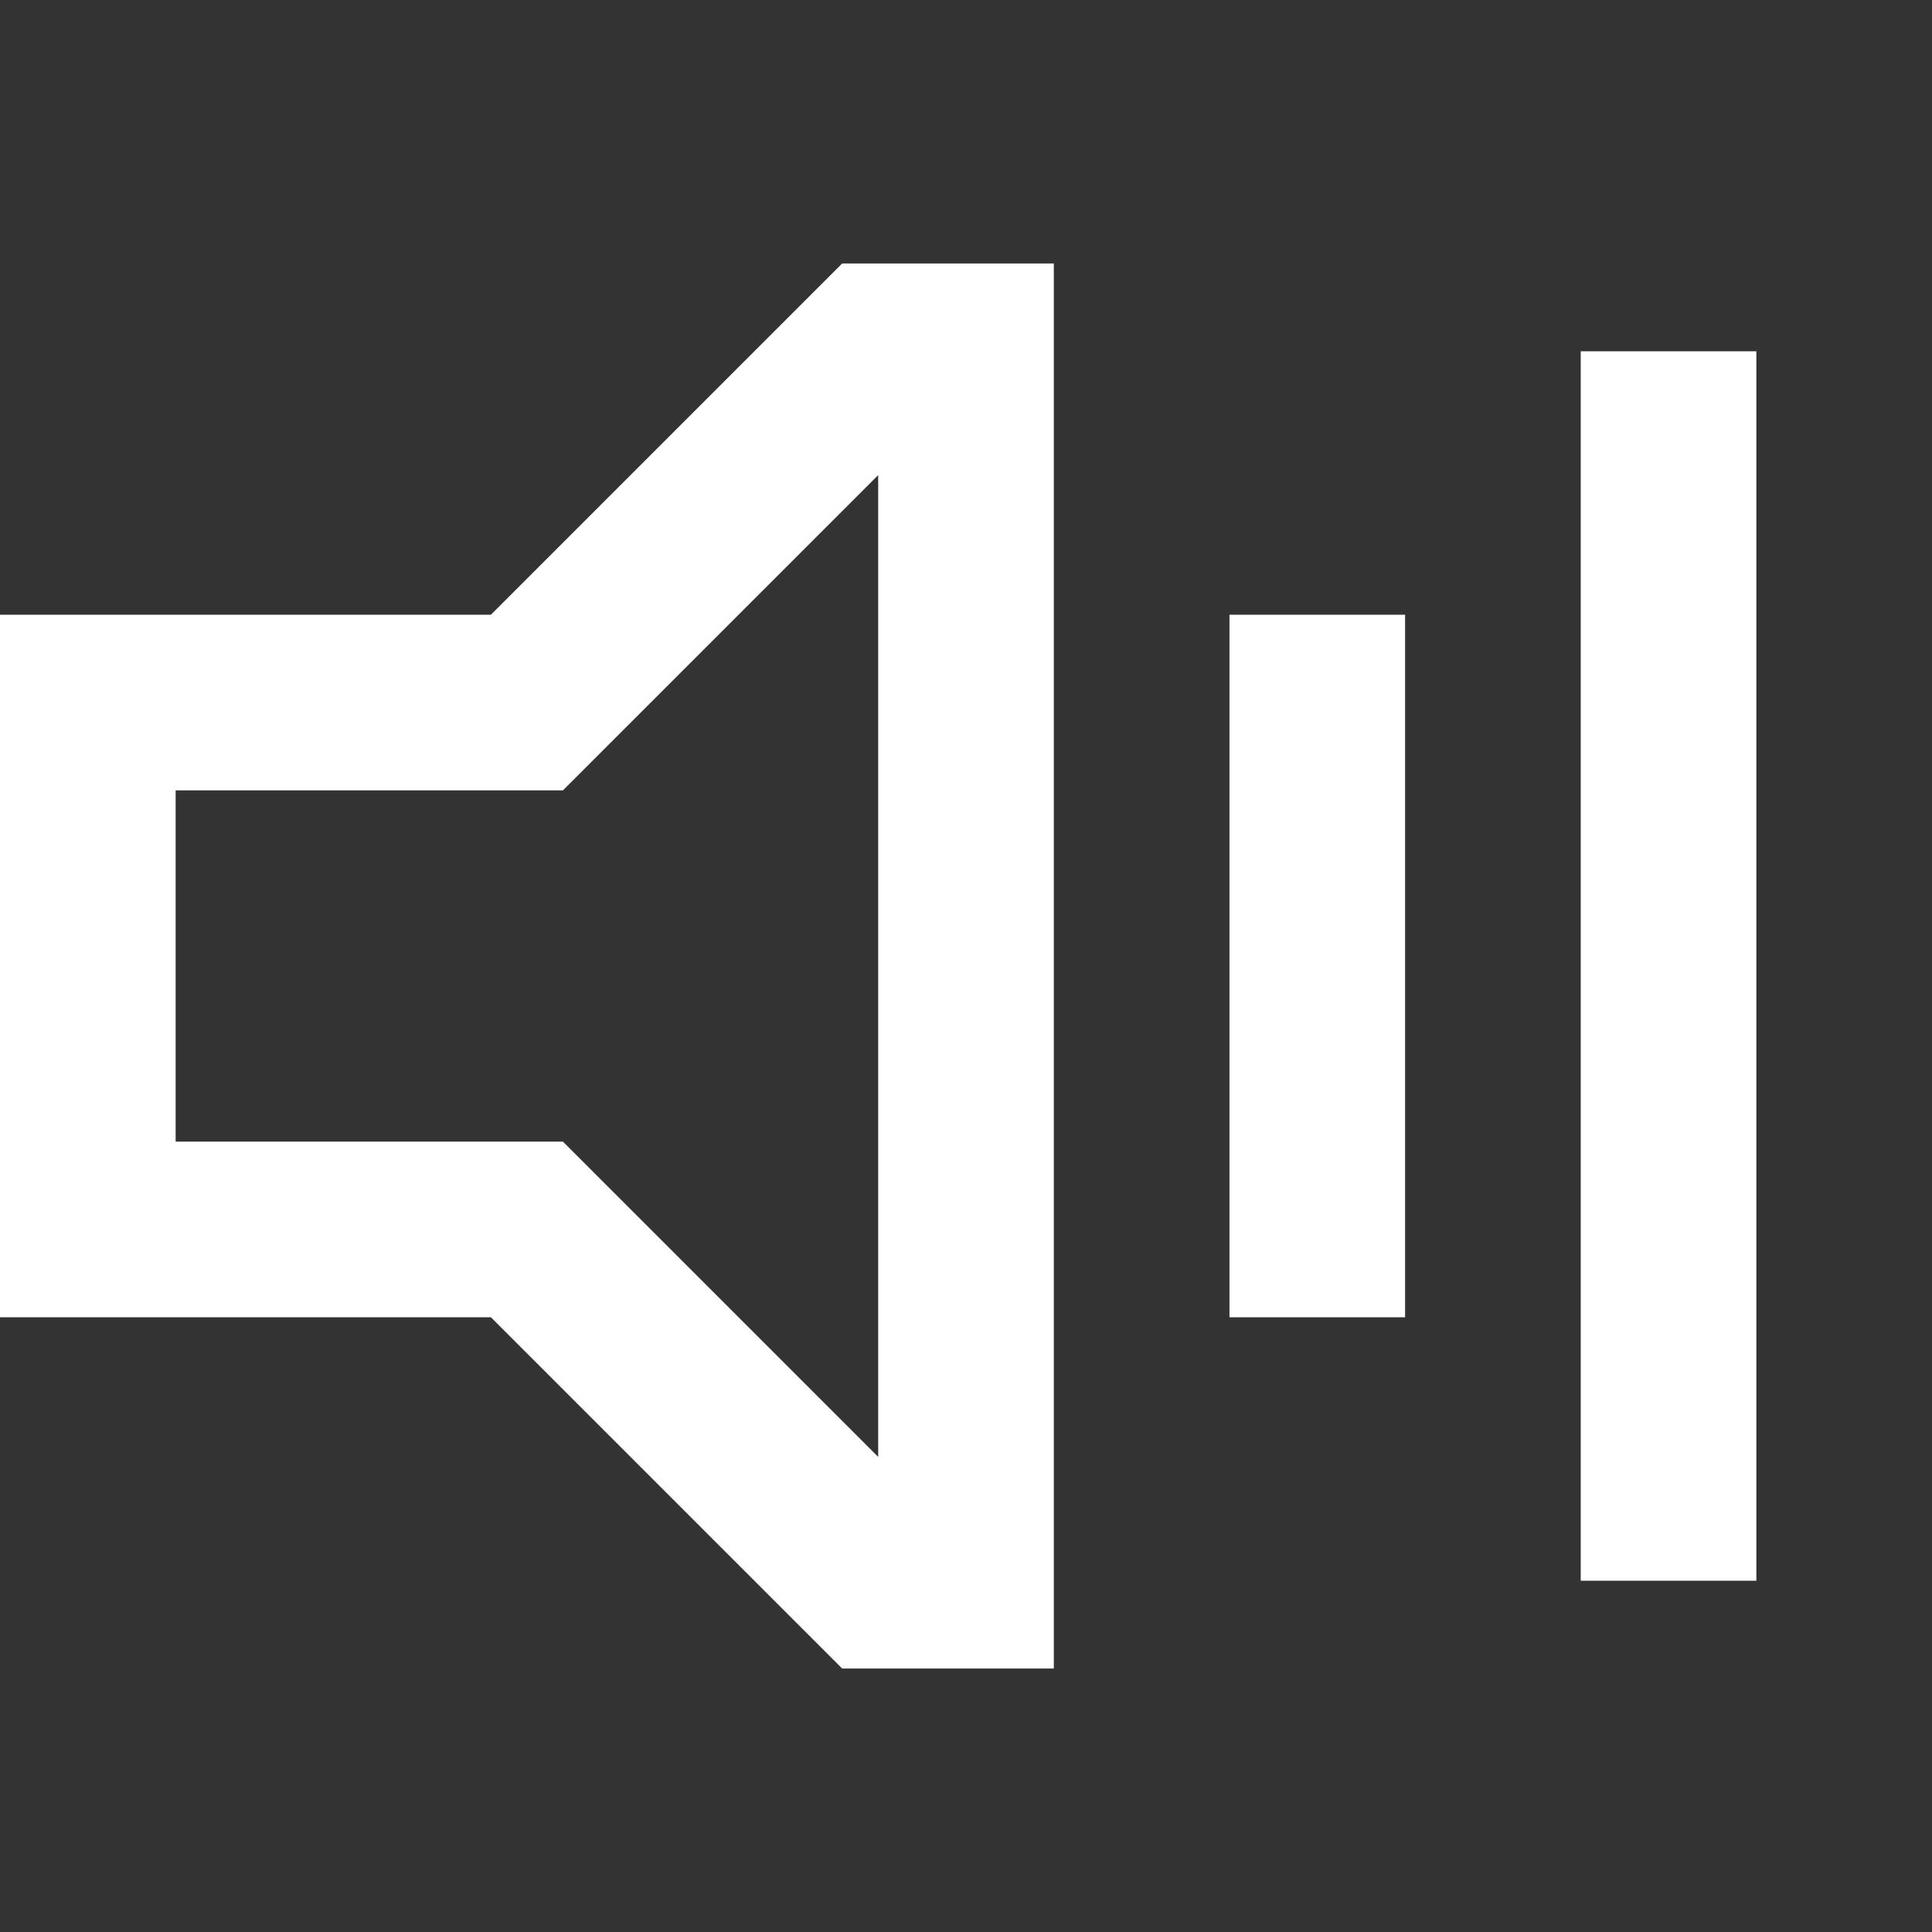 <?xml version="1.0" encoding="UTF-8"?>
<svg width="22px" height="22px" viewBox="0 0 22 22" version="1.1" xmlns="http://www.w3.org/2000/svg" xmlns:xlink="http://www.w3.org/1999/xlink">
    <rect x="0" y="0" width="22" height="22" fill="#333333" stroke="none"/>
    <!-- Generator: Sketch 63.1 (92452) - https://sketch.com -->
    <title>Icon / Video Controls / Volume / unmute</title>
    <desc>Created with Sketch.</desc>
    <g id="Icon-/-Video-Controls-/-Volume-/-unmute" stroke="none" stroke-width="1" fill="none" fill-rule="evenodd">
        <g id="volume-up" transform="translate(0, 3)" fill="#FFFFFF" fill-rule="nonzero">
            <rect id="Rectangle" x="18" y="1" width="2" height="14"></rect>
            <rect id="Rectangle" x="14" y="4" width="2" height="8"></rect>
            <path d="M5.59,4 L0,4 L0,12 L5.59,12 L9.59,16 L12,16 L12,0 L9.59,0 L5.59,4 Z M10,13.59 L6.41,10 L2,10 L2,6 L6.41,6 L10,2.41 L10,13.59 Z" id="Shape"></path>
        </g>
    </g>
</svg>